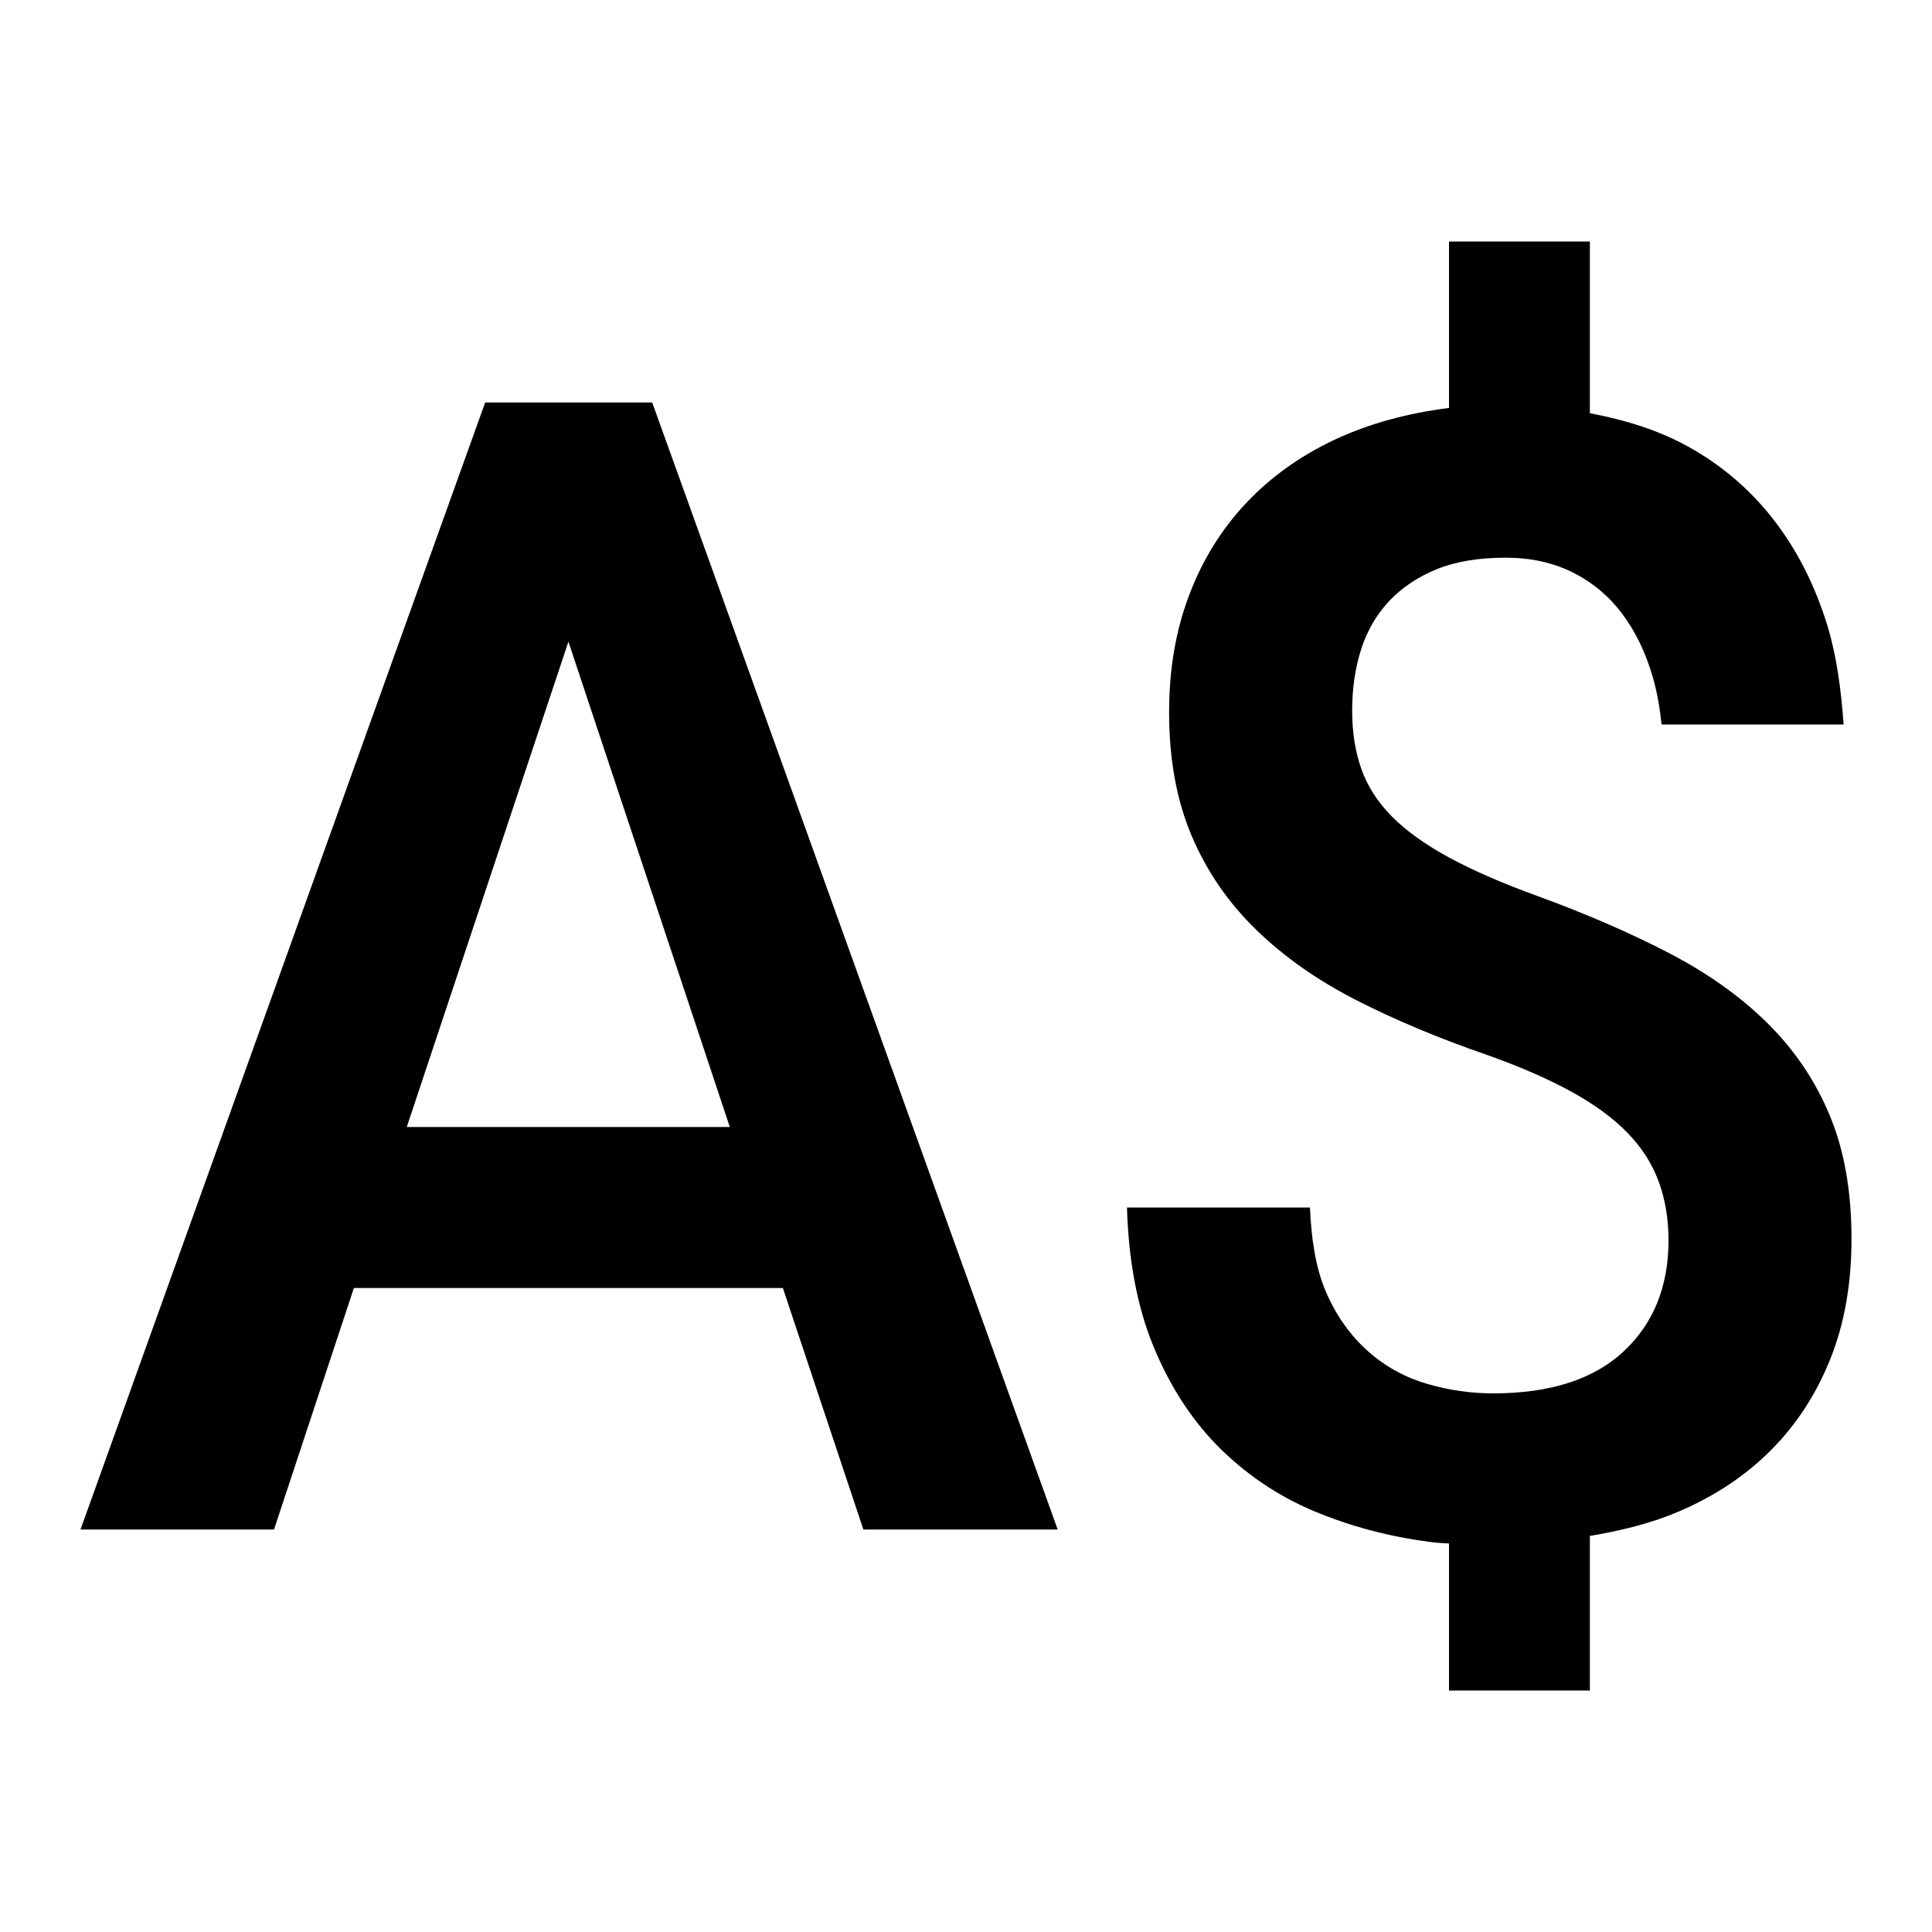 <?xml version="1.0"?>
<svg xmlns="http://www.w3.org/2000/svg" viewBox="0 0 24 24">
    <path d="M 18 3 L 18 5.068 C 17.477 5.133 17.004 5.264 16.582 5.461 C 16.151 5.663 15.785 5.926 15.479 6.25 C 15.173 6.576 14.936 6.957 14.771 7.396 C 14.605 7.834 14.523 8.318 14.523 8.848 C 14.523 9.435 14.618 9.949 14.805 10.387 C 14.992 10.826 15.257 11.211 15.6 11.545 C 15.943 11.88 16.358 12.173 16.844 12.422 C 17.331 12.671 17.874 12.898 18.473 13.105 C 18.885 13.251 19.233 13.404 19.52 13.561 C 19.807 13.719 20.039 13.889 20.217 14.072 C 20.395 14.255 20.524 14.457 20.605 14.678 C 20.686 14.899 20.727 15.142 20.727 15.406 C 20.727 15.981 20.541 16.44 20.17 16.787 C 19.799 17.134 19.258 17.309 18.547 17.309 C 18.272 17.309 18 17.27 17.729 17.191 C 17.457 17.112 17.213 16.979 16.998 16.789 C 16.783 16.6 16.595 16.345 16.461 16.023 C 16.346 15.747 16.289 15.397 16.273 15 L 14 15 C 14.018 15.652 14.127 16.23 14.322 16.709 C 14.537 17.236 14.825 17.672 15.18 18.016 C 15.535 18.359 15.942 18.623 16.404 18.805 C 16.865 18.989 17.347 19.107 17.846 19.164 L 18 19.174 L 18 21 L 19.75 21 L 19.75 19.08 C 20.14 19.014 20.511 18.923 20.844 18.781 C 21.296 18.589 21.68 18.335 21.998 18.016 C 22.316 17.697 22.563 17.318 22.738 16.879 C 22.913 16.441 23 15.945 23 15.389 C 23 14.802 22.911 14.29 22.729 13.855 C 22.548 13.419 22.287 13.036 21.951 12.705 C 21.614 12.373 21.207 12.085 20.727 11.836 C 20.246 11.587 19.705 11.352 19.1 11.131 C 18.663 10.973 18.296 10.812 18 10.652 C 17.704 10.491 17.467 10.321 17.289 10.141 C 17.111 9.961 16.985 9.763 16.91 9.549 C 16.835 9.335 16.797 9.095 16.797 8.83 C 16.797 8.552 16.834 8.296 16.91 8.062 C 16.985 7.829 17.103 7.629 17.262 7.461 C 17.421 7.295 17.618 7.163 17.855 7.068 C 18.092 6.973 18.374 6.928 18.705 6.928 C 19.011 6.928 19.286 6.987 19.529 7.107 C 19.772 7.227 19.977 7.396 20.146 7.617 C 20.314 7.839 20.445 8.108 20.535 8.424 C 20.586 8.602 20.619 8.796 20.641 9 L 22.902 9 C 22.871 8.561 22.814 8.144 22.701 7.773 C 22.545 7.265 22.32 6.825 22.027 6.449 C 21.734 6.073 21.376 5.77 20.955 5.539 C 20.596 5.343 20.189 5.216 19.75 5.133 L 19.75 3 L 18 3 z M 6.027 5 L 1 19 L 3.404 19 L 4.396 16 L 9.725 16 L 10.725 19 L 13.139 19 L 8.102 5 L 6.027 5 z M 7.061 7.971 L 9.066 14 L 5.053 14 L 7.061 7.971 z"/>
</svg>
